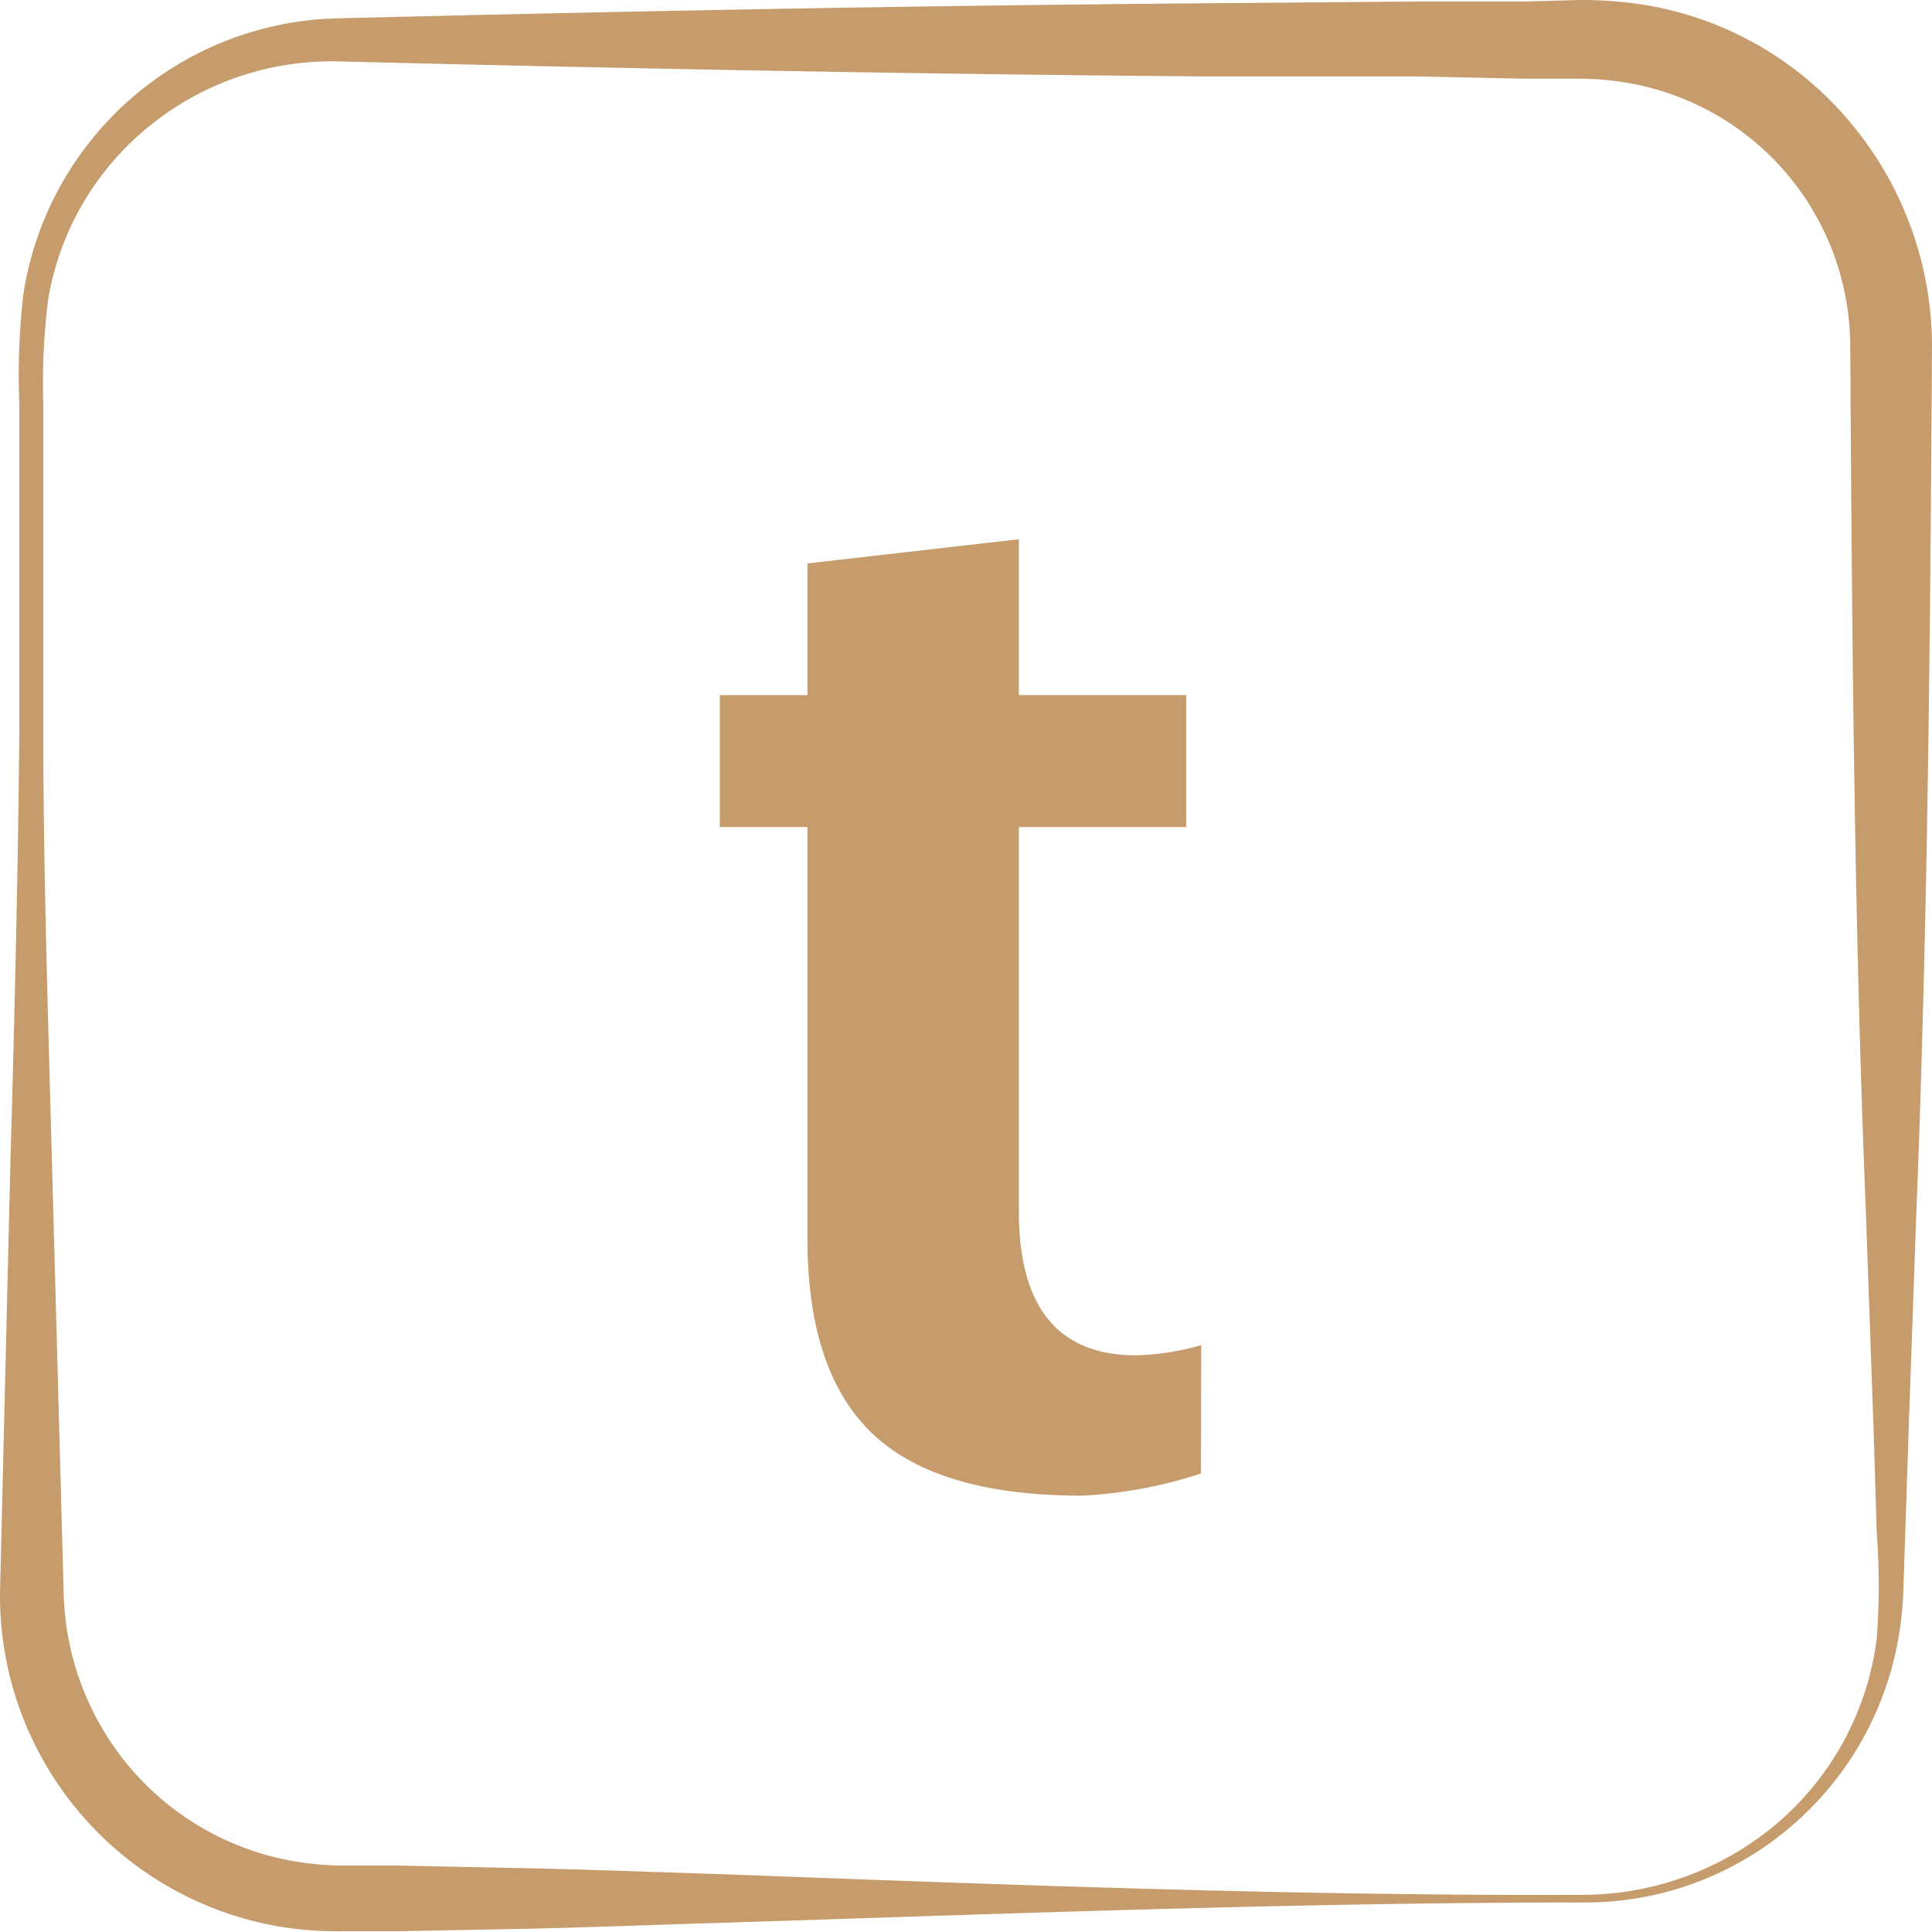 <svg xmlns="http://www.w3.org/2000/svg" viewBox="0 0 75.85 75.84"><defs><style>.cls-1{fill:#c69c6d;}</style></defs><g id="圖層_2" data-name="圖層 2"><g id="分享圖案"><path class="cls-1" d="M47.15,57.85a17.76,17.76,0,0,1-4.67.87c-3.75,0-6.49-.8-8.2-2.41s-2.58-4.16-2.58-7.67V32.47H28.26V27.29H31.7V22.12L40,21.17v6.12h6.57v5.18H40V47.55q0,5.66,4.61,5.66a10.36,10.36,0,0,0,2.55-.4Z"/><path class="cls-1" d="M62.25,74.69c-11.31,0-22.61.44-33.92.8-2.82.08-5.65.2-8.48.25l-4.24.08-2.12,0a14.07,14.07,0,0,1-2.31-.15A13.18,13.18,0,0,1,0,62.54L.41,45.59c.16-5.66.3-11.31.35-17l0-8.48V15.91A28.53,28.53,0,0,1,.91,11.6,12.78,12.78,0,0,1,13.25.72C24.55.44,35.86.22,47.17.13L55.64.06l4.24,0L62,0a16,16,0,0,1,2.36.16,13.33,13.33,0,0,1,8.21,4.56,13.7,13.7,0,0,1,3.28,8.82c-.07,11.31-.16,22.62-.61,33.92l-.3,8.48-.14,4.24-.07,2.12a13.56,13.56,0,0,1-.23,2.18,12.53,12.53,0,0,1-4.32,7.34A12.38,12.38,0,0,1,62.25,74.69Zm0-.3a11.84,11.84,0,0,0,7.64-2.91,11.42,11.42,0,0,0,3.79-7.14,27.47,27.47,0,0,0,0-4.16l-.13-4.24-.3-8.48c-.46-11.3-.54-22.61-.61-33.92A10.51,10.51,0,0,0,63.87,3.25,11.22,11.22,0,0,0,62,3.09l-2.12,0L55.64,3,47.17,3c-11.31-.09-22.62-.31-33.92-.59A11.34,11.34,0,0,0,5.89,4.93a11.11,11.11,0,0,0-4,6.83,26.81,26.81,0,0,0-.19,4.15v4.24l0,8.48c0,5.65.19,11.3.34,17L2.5,62.54a11,11,0,0,0,2.66,6.92,10.88,10.88,0,0,0,6.43,3.62,11.69,11.69,0,0,0,1.9.16l2.12,0,4.24.09c2.83.05,5.66.16,8.48.25C39.64,74,50.94,74.44,62.25,74.39Z"/></g></g></svg>